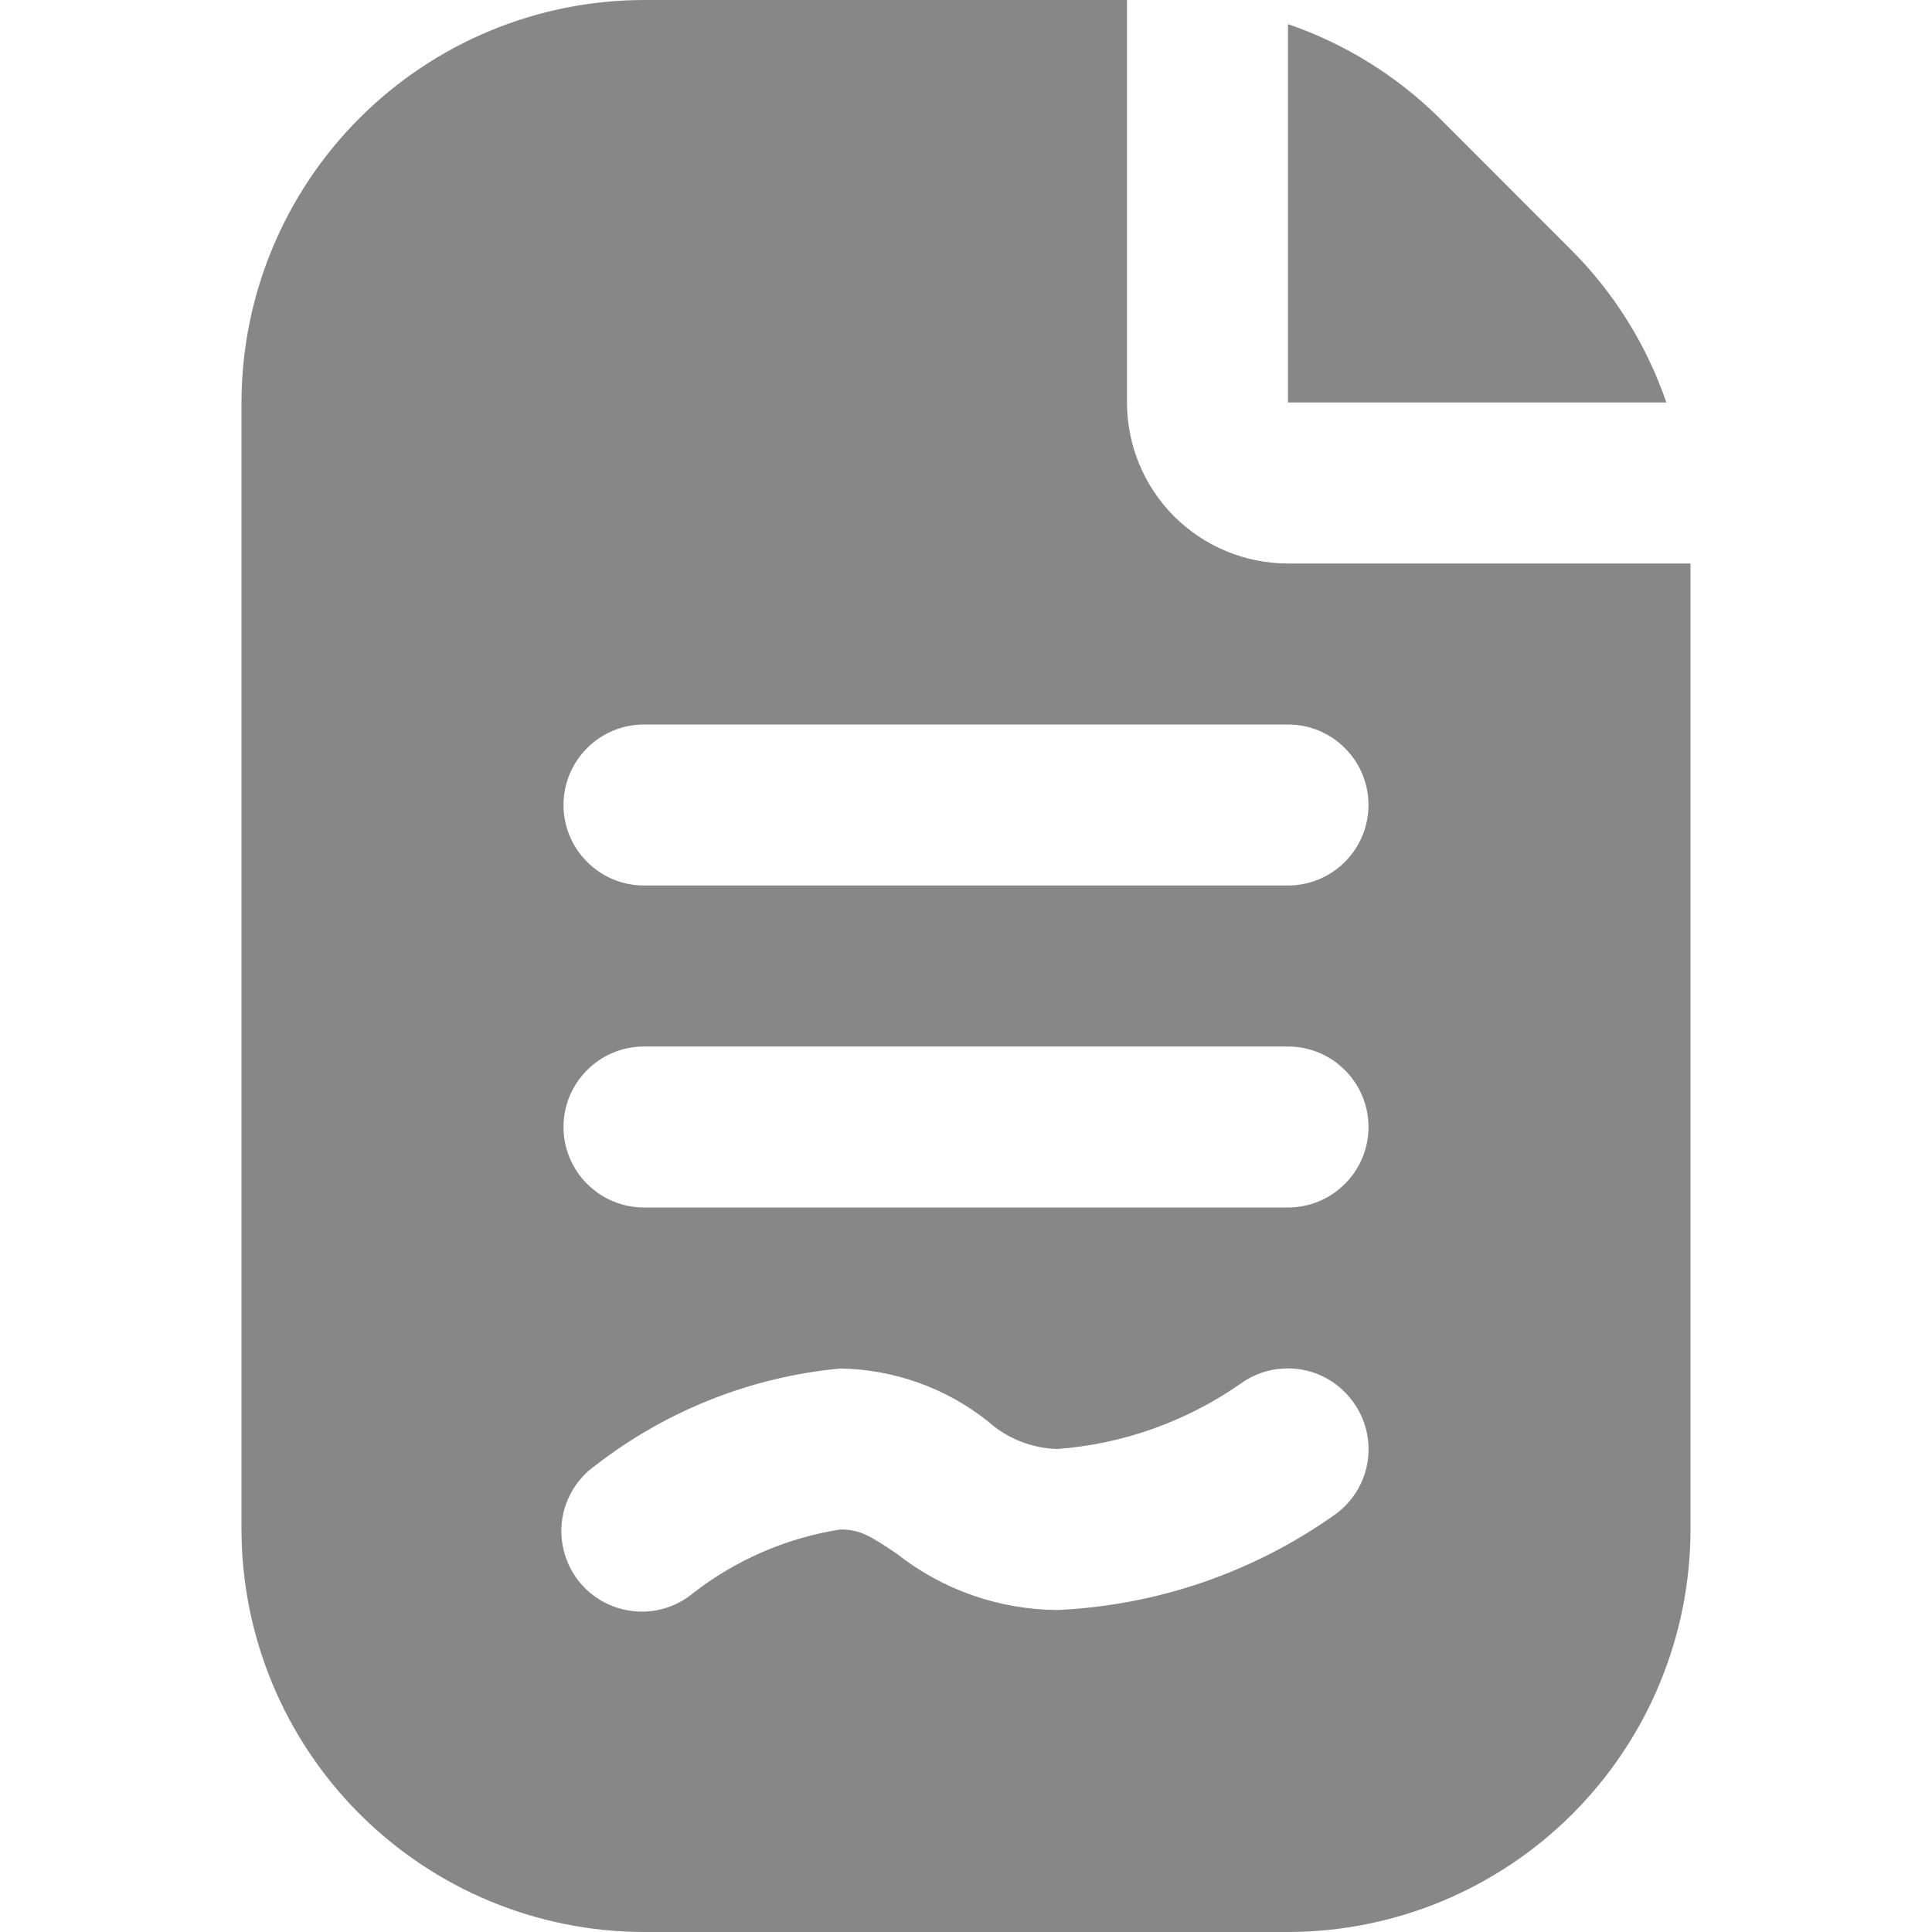 <svg width="18" height="18" viewBox="0 0 18 18" fill="none" xmlns="http://www.w3.org/2000/svg">
<g clip-path="url(#clip0_90_61)">
<path d="M12 0.225C12.529 0.406 13.011 0.705 13.409 1.098L14.651 2.341C15.045 2.739 15.344 3.221 15.525 3.75H12V0.225ZM15.75 5.25V14.25C15.749 15.244 15.353 16.197 14.65 16.9C13.947 17.603 12.994 17.999 12 18H6C5.006 17.999 4.053 17.603 3.35 16.9C2.647 16.197 2.251 15.244 2.25 14.25V3.75C2.251 2.756 2.647 1.803 3.35 1.1C4.053 0.397 5.006 0.001 6 0L10.5 0V3.75C10.5 4.148 10.658 4.529 10.939 4.811C11.221 5.092 11.602 5.25 12 5.25H15.75ZM12.606 13.06C12.548 12.98 12.475 12.912 12.391 12.86C12.307 12.808 12.213 12.774 12.116 12.758C12.018 12.743 11.918 12.747 11.822 12.77C11.726 12.793 11.636 12.835 11.556 12.893C11.052 13.244 10.463 13.454 9.851 13.5C9.611 13.493 9.382 13.402 9.203 13.241C8.812 12.931 8.329 12.758 7.829 12.75C6.997 12.828 6.205 13.142 5.545 13.655C5.463 13.713 5.394 13.787 5.341 13.873C5.288 13.959 5.253 14.054 5.238 14.154C5.223 14.253 5.229 14.354 5.254 14.452C5.279 14.549 5.323 14.641 5.384 14.721C5.445 14.801 5.522 14.867 5.609 14.917C5.697 14.967 5.793 14.998 5.893 15.01C5.993 15.022 6.094 15.013 6.191 14.985C6.288 14.957 6.377 14.909 6.455 14.845C6.855 14.533 7.328 14.328 7.829 14.25C8.014 14.25 8.107 14.309 8.354 14.475C8.782 14.813 9.31 14.997 9.854 15C10.786 14.957 11.686 14.647 12.446 14.105C12.606 13.987 12.712 13.811 12.742 13.615C12.772 13.42 12.723 13.22 12.606 13.06ZM12.75 10.5C12.75 10.301 12.671 10.11 12.53 9.97C12.39 9.829 12.199 9.75 12 9.75H6C5.801 9.75 5.61 9.829 5.47 9.97C5.329 10.11 5.25 10.301 5.25 10.5C5.25 10.699 5.329 10.89 5.47 11.03C5.61 11.171 5.801 11.25 6 11.25H12C12.199 11.25 12.39 11.171 12.53 11.03C12.671 10.89 12.75 10.699 12.75 10.5ZM12.75 7.5C12.75 7.301 12.671 7.11 12.53 6.97C12.39 6.829 12.199 6.75 12 6.75H6C5.801 6.75 5.61 6.829 5.47 6.97C5.329 7.11 5.25 7.301 5.25 7.5C5.25 7.699 5.329 7.89 5.47 8.03C5.61 8.171 5.801 8.25 6 8.25H12C12.199 8.25 12.39 8.171 12.53 8.03C12.671 7.89 12.75 7.699 12.75 7.5Z" fill="#878787"/>
</g>
<defs>
<clipPath id="clip0_90_61">
<rect width="18" height="18" fill="white"/>
</clipPath>
</defs>
</svg>
